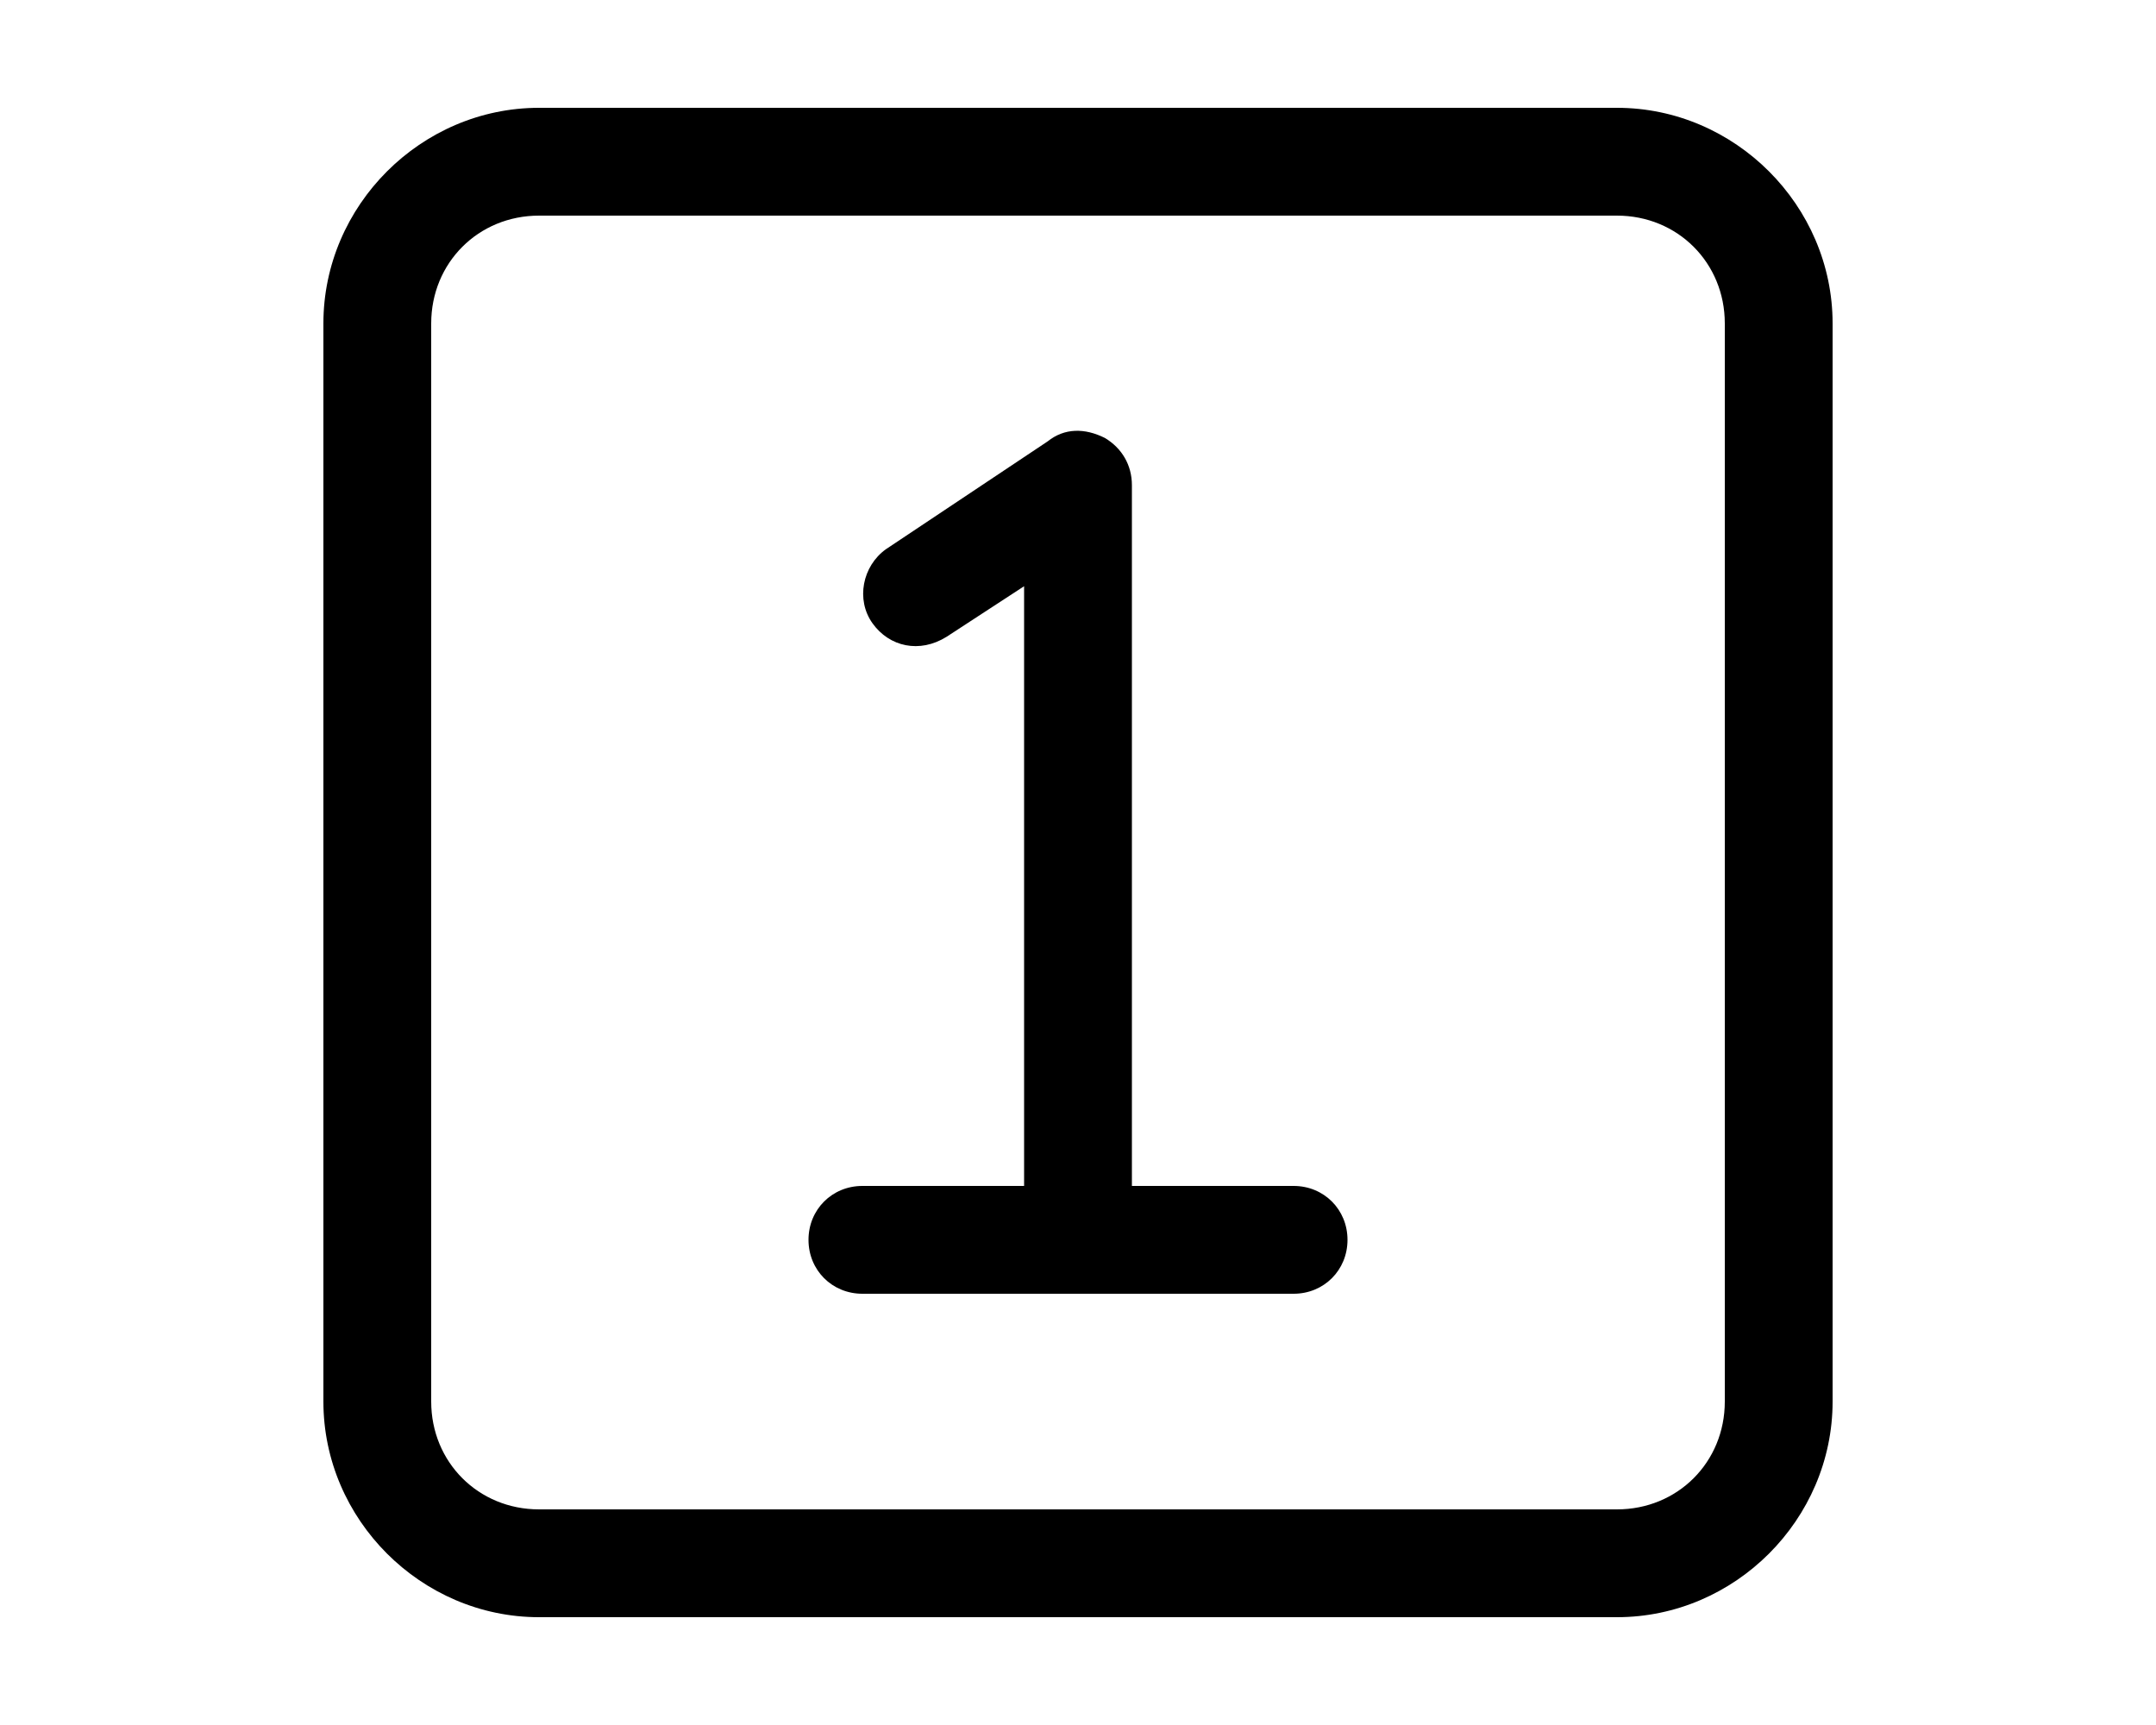 <svg xmlns="http://www.w3.org/2000/svg" viewBox="0 0 640 512"><!-- Font Awesome Pro 6.0.0-alpha1 by @fontawesome - https://fontawesome.com License - https://fontawesome.com/license (Commercial License) --><path d="M384 352H336V144C336 138 333 133 328 130C322 127 316 127 311 131L263 163C256 168 254 178 259 185C264 192 273 194 281 189L304 174V352H256C247 352 240 359 240 368S247 384 256 384H384C393 384 400 377 400 368S393 352 384 352ZM480 32H160C125 32 96 61 96 96V416C96 451 125 480 160 480H480C515 480 544 451 544 416V96C544 61 515 32 480 32ZM512 416C512 434 498 448 480 448H160C142 448 128 434 128 416V96C128 78 142 64 160 64H480C498 64 512 78 512 96V416Z"/></svg>